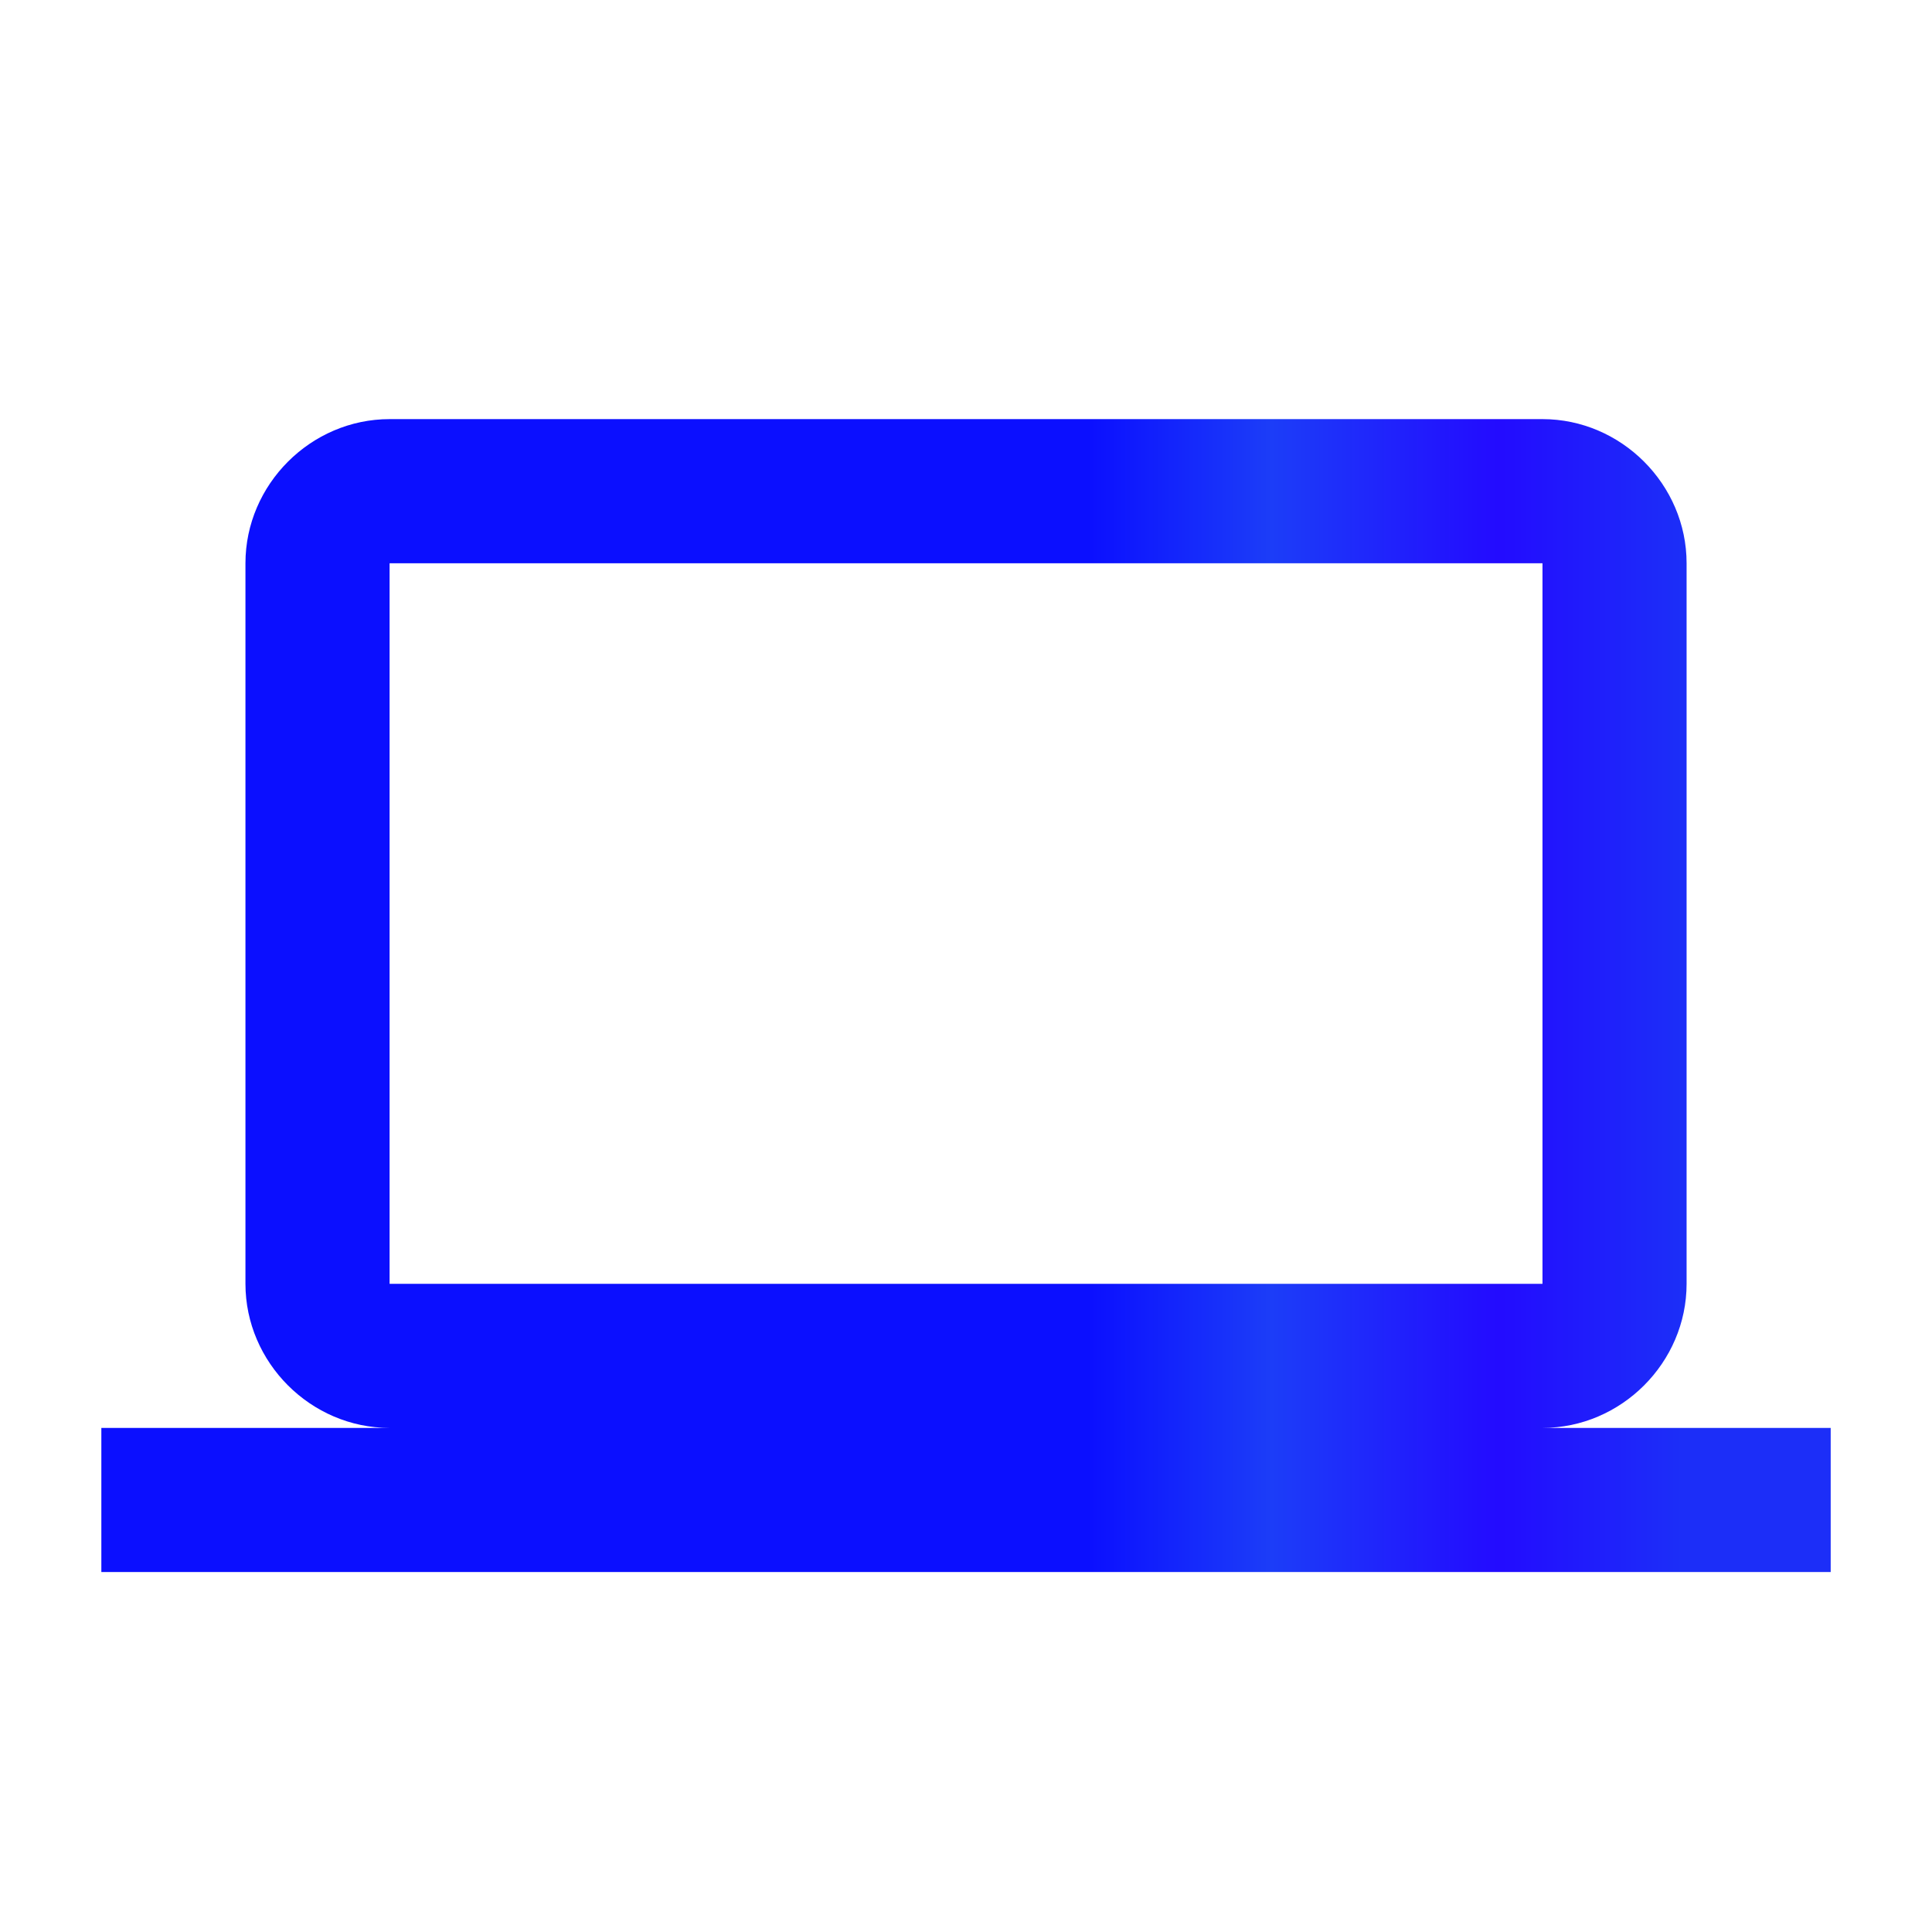 <svg width="46" height="46" viewBox="0 0 46 46" fill="none" xmlns="http://www.w3.org/2000/svg">
<g clip-path="url(#clip0_2116_323)">
<mask id="mask0_2116_323" style="mask-type:luminance" maskUnits="userSpaceOnUse" x="0" y="1" width="46" height="46">
<path d="M45.5 1.205H0.5V46.205H45.5V1.205Z" fill="white"/>
</mask>
<g mask="url(#mask0_2116_323)">
<path d="M9.276 9.979C7.4 9.979 5.844 11.536 5.844 13.411V30.567C5.844 32.442 7.4 33.998 9.276 33.998H2.413V37.429H43.588V33.998H36.726C38.601 33.998 40.157 32.442 40.157 30.567V13.411C40.157 11.536 38.601 9.979 36.726 9.979H9.276ZM9.276 13.411H36.726V30.567H9.276V13.411Z" fill="url(#paint0_linear_2116_323)"/>
</g>
</g>
<defs>
<linearGradient id="paint0_linear_2116_323" x1="25.894" y1="17.492" x2="40.026" y2="17.492" gradientUnits="userSpaceOnUse">
<stop stop-color="#0B0FFF"/>
<stop offset="0.31" stop-color="#1C3DF8"/>
<stop offset="0.69" stop-color="#230BFF"/>
<stop offset="1" stop-color="#1C2EF8"/>
</linearGradient>
<clipPath id="clip0_2116_323">
<rect width="45" height="45" fill="white" transform="translate(0.5 0.5)"/>
</clipPath>
</defs>
</svg>
